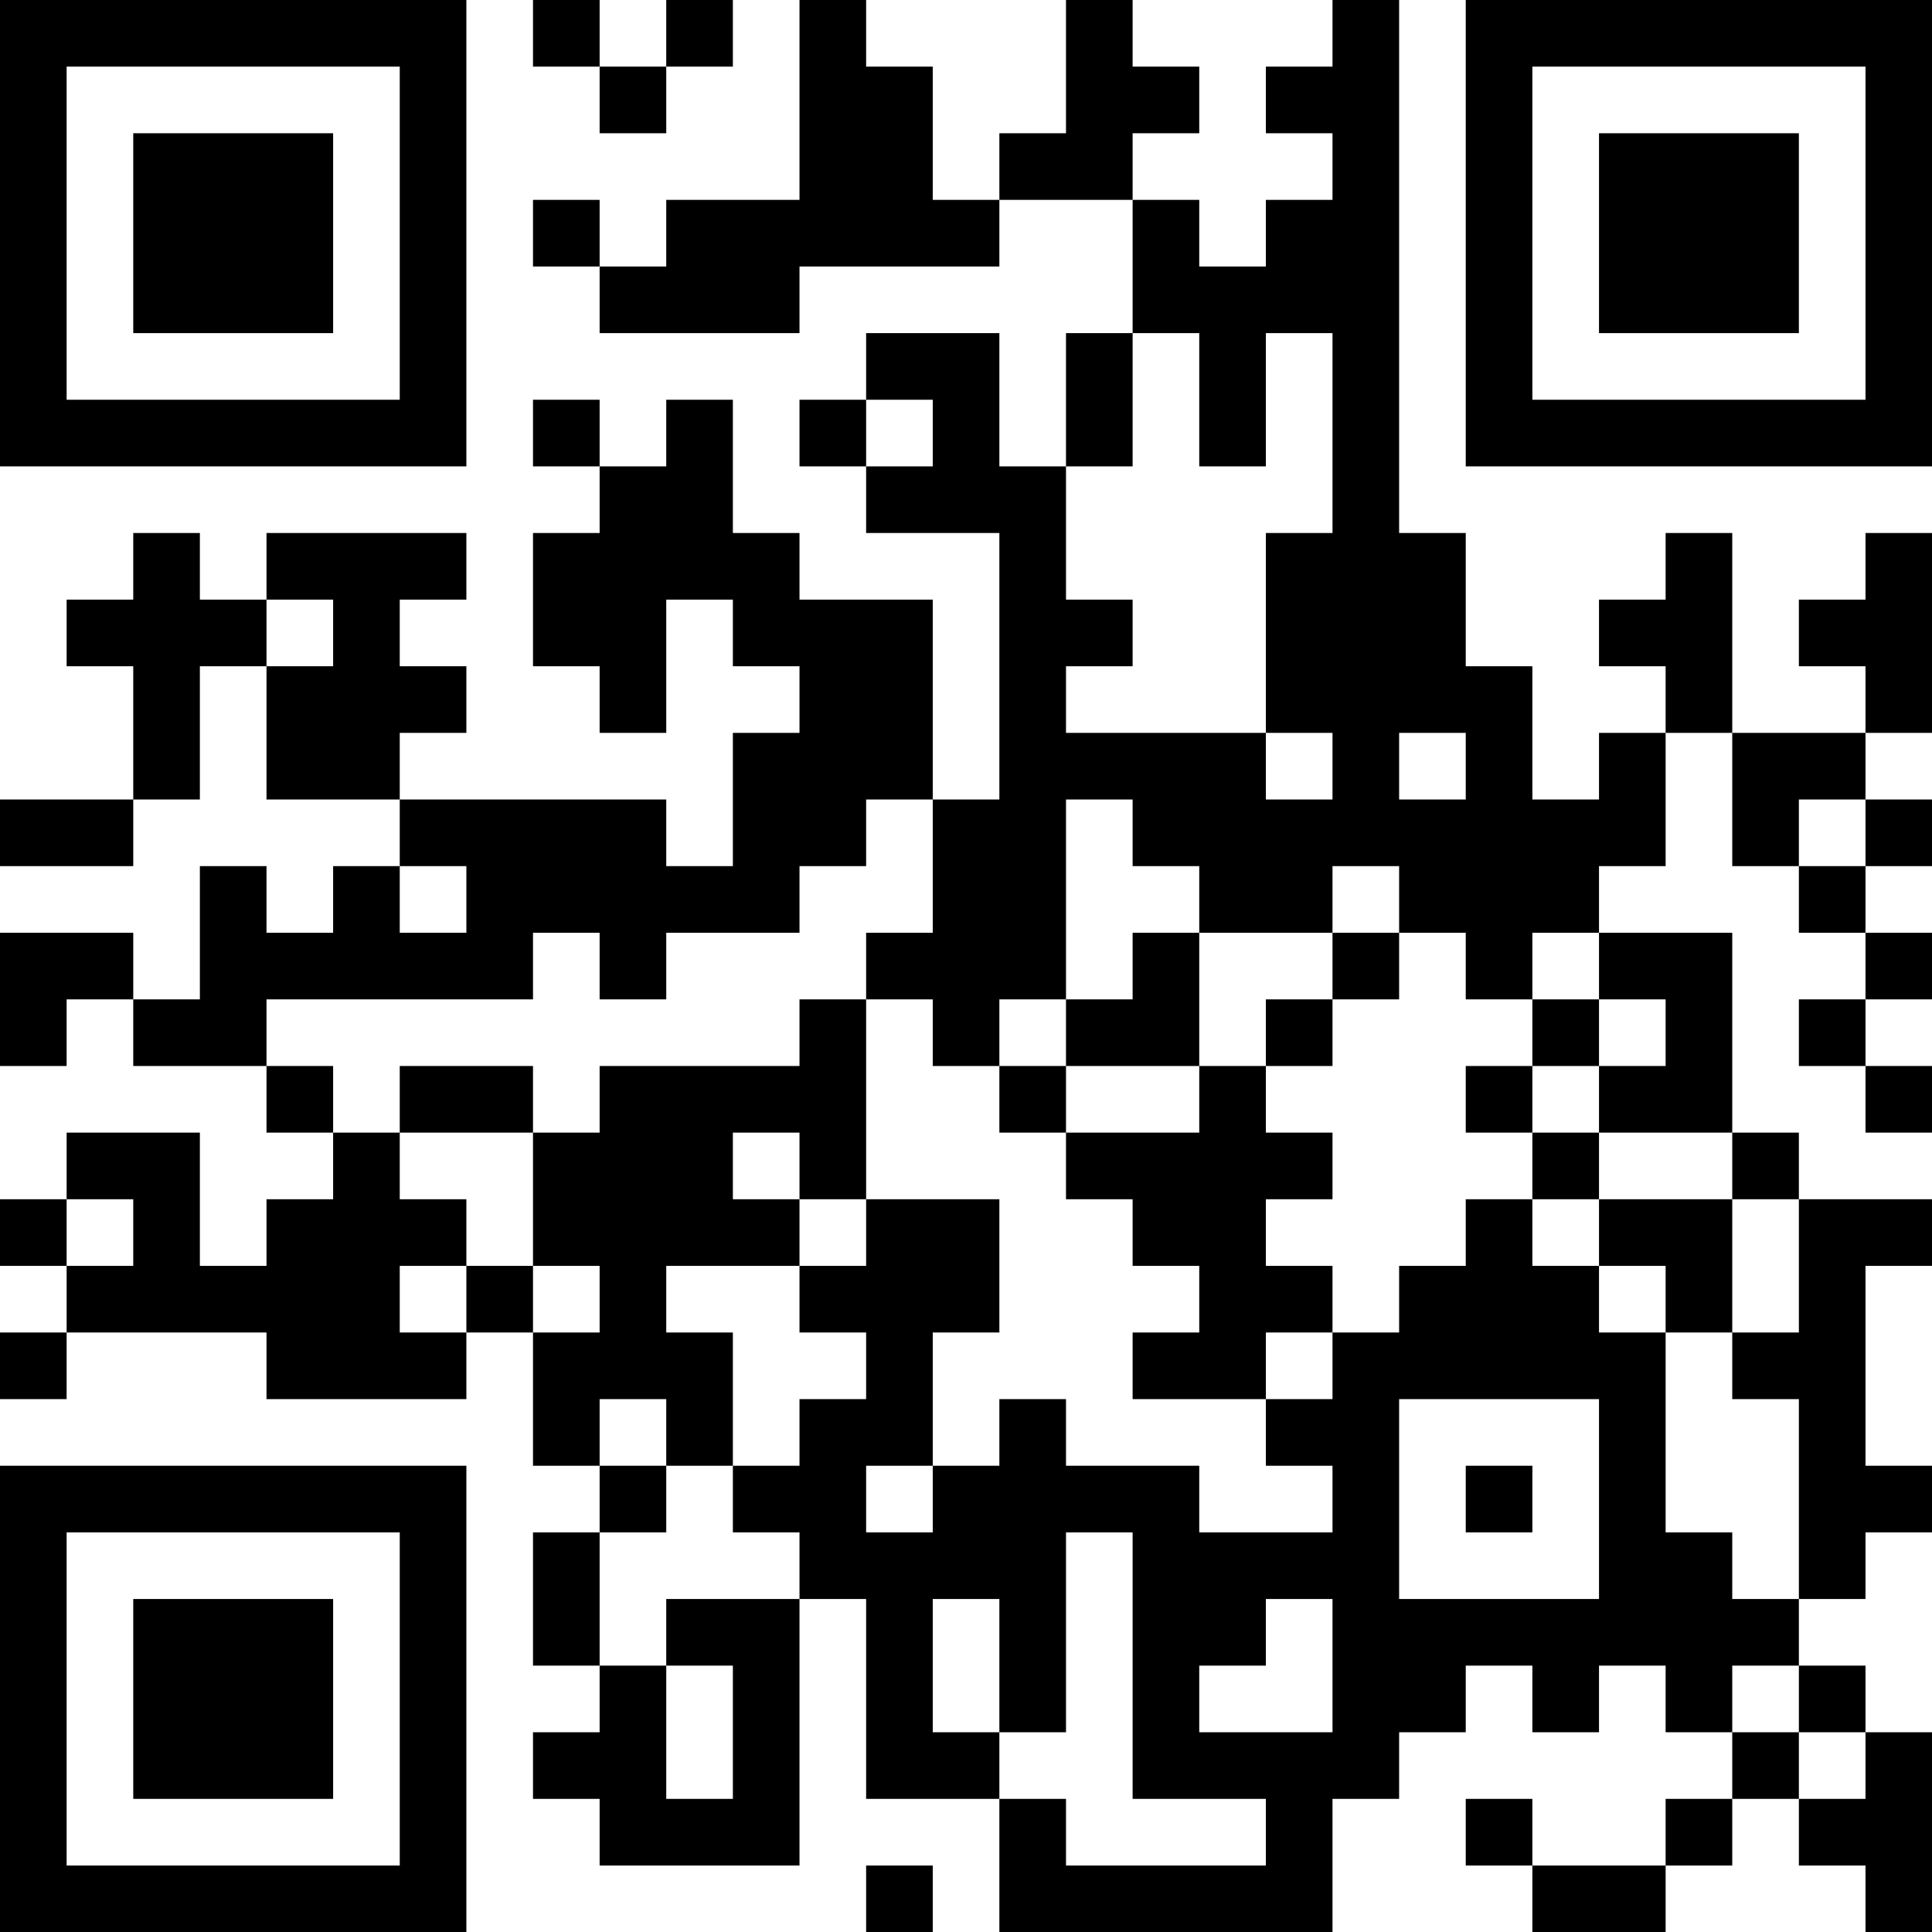 <?xml version="1.0" encoding="UTF-8"?>
<svg xmlns="http://www.w3.org/2000/svg" version="1.1" width="200" height="200" viewBox="0 0 200 200"><rect x="0" y="0" width="200" height="200" fill="#ffffff"/><g transform="scale(6.897)"><g transform="translate(0,0)"><path fill-rule="evenodd" d="M8 0L8 1L9 1L9 2L10 2L10 1L11 1L11 0L10 0L10 1L9 1L9 0ZM12 0L12 3L10 3L10 4L9 4L9 3L8 3L8 4L9 4L9 5L12 5L12 4L15 4L15 3L17 3L17 5L16 5L16 7L15 7L15 5L13 5L13 6L12 6L12 7L13 7L13 8L15 8L15 12L14 12L14 9L12 9L12 8L11 8L11 6L10 6L10 7L9 7L9 6L8 6L8 7L9 7L9 8L8 8L8 10L9 10L9 11L10 11L10 9L11 9L11 10L12 10L12 11L11 11L11 13L10 13L10 12L6 12L6 11L7 11L7 10L6 10L6 9L7 9L7 8L4 8L4 9L3 9L3 8L2 8L2 9L1 9L1 10L2 10L2 12L0 12L0 13L2 13L2 12L3 12L3 10L4 10L4 12L6 12L6 13L5 13L5 14L4 14L4 13L3 13L3 15L2 15L2 14L0 14L0 16L1 16L1 15L2 15L2 16L4 16L4 17L5 17L5 18L4 18L4 19L3 19L3 17L1 17L1 18L0 18L0 19L1 19L1 20L0 20L0 21L1 21L1 20L4 20L4 21L7 21L7 20L8 20L8 22L9 22L9 23L8 23L8 25L9 25L9 26L8 26L8 27L9 27L9 28L12 28L12 24L13 24L13 27L15 27L15 29L20 29L20 27L21 27L21 26L22 26L22 25L23 25L23 26L24 26L24 25L25 25L25 26L26 26L26 27L25 27L25 28L23 28L23 27L22 27L22 28L23 28L23 29L25 29L25 28L26 28L26 27L27 27L27 28L28 28L28 29L29 29L29 26L28 26L28 25L27 25L27 24L28 24L28 23L29 23L29 22L28 22L28 19L29 19L29 18L27 18L27 17L26 17L26 14L24 14L24 13L25 13L25 11L26 11L26 13L27 13L27 14L28 14L28 15L27 15L27 16L28 16L28 17L29 17L29 16L28 16L28 15L29 15L29 14L28 14L28 13L29 13L29 12L28 12L28 11L29 11L29 8L28 8L28 9L27 9L27 10L28 10L28 11L26 11L26 8L25 8L25 9L24 9L24 10L25 10L25 11L24 11L24 12L23 12L23 10L22 10L22 8L21 8L21 0L20 0L20 1L19 1L19 2L20 2L20 3L19 3L19 4L18 4L18 3L17 3L17 2L18 2L18 1L17 1L17 0L16 0L16 2L15 2L15 3L14 3L14 1L13 1L13 0ZM17 5L17 7L16 7L16 9L17 9L17 10L16 10L16 11L19 11L19 12L20 12L20 11L19 11L19 8L20 8L20 5L19 5L19 7L18 7L18 5ZM13 6L13 7L14 7L14 6ZM4 9L4 10L5 10L5 9ZM21 11L21 12L22 12L22 11ZM13 12L13 13L12 13L12 14L10 14L10 15L9 15L9 14L8 14L8 15L4 15L4 16L5 16L5 17L6 17L6 18L7 18L7 19L6 19L6 20L7 20L7 19L8 19L8 20L9 20L9 19L8 19L8 17L9 17L9 16L12 16L12 15L13 15L13 18L12 18L12 17L11 17L11 18L12 18L12 19L10 19L10 20L11 20L11 22L10 22L10 21L9 21L9 22L10 22L10 23L9 23L9 25L10 25L10 27L11 27L11 25L10 25L10 24L12 24L12 23L11 23L11 22L12 22L12 21L13 21L13 20L12 20L12 19L13 19L13 18L15 18L15 20L14 20L14 22L13 22L13 23L14 23L14 22L15 22L15 21L16 21L16 22L18 22L18 23L20 23L20 22L19 22L19 21L20 21L20 20L21 20L21 19L22 19L22 18L23 18L23 19L24 19L24 20L25 20L25 23L26 23L26 24L27 24L27 21L26 21L26 20L27 20L27 18L26 18L26 17L24 17L24 16L25 16L25 15L24 15L24 14L23 14L23 15L22 15L22 14L21 14L21 13L20 13L20 14L18 14L18 13L17 13L17 12L16 12L16 15L15 15L15 16L14 16L14 15L13 15L13 14L14 14L14 12ZM27 12L27 13L28 13L28 12ZM6 13L6 14L7 14L7 13ZM17 14L17 15L16 15L16 16L15 16L15 17L16 17L16 18L17 18L17 19L18 19L18 20L17 20L17 21L19 21L19 20L20 20L20 19L19 19L19 18L20 18L20 17L19 17L19 16L20 16L20 15L21 15L21 14L20 14L20 15L19 15L19 16L18 16L18 14ZM23 15L23 16L22 16L22 17L23 17L23 18L24 18L24 19L25 19L25 20L26 20L26 18L24 18L24 17L23 17L23 16L24 16L24 15ZM6 16L6 17L8 17L8 16ZM16 16L16 17L18 17L18 16ZM1 18L1 19L2 19L2 18ZM21 21L21 24L24 24L24 21ZM22 22L22 23L23 23L23 22ZM16 23L16 26L15 26L15 24L14 24L14 26L15 26L15 27L16 27L16 28L19 28L19 27L17 27L17 23ZM19 24L19 25L18 25L18 26L20 26L20 24ZM26 25L26 26L27 26L27 27L28 27L28 26L27 26L27 25ZM13 28L13 29L14 29L14 28ZM0 0L0 7L7 7L7 0ZM1 1L1 6L6 6L6 1ZM2 2L2 5L5 5L5 2ZM22 0L22 7L29 7L29 0ZM23 1L23 6L28 6L28 1ZM24 2L24 5L27 5L27 2ZM0 22L0 29L7 29L7 22ZM1 23L1 28L6 28L6 23ZM2 24L2 27L5 27L5 24Z" fill="#000000"/></g></g></svg>
